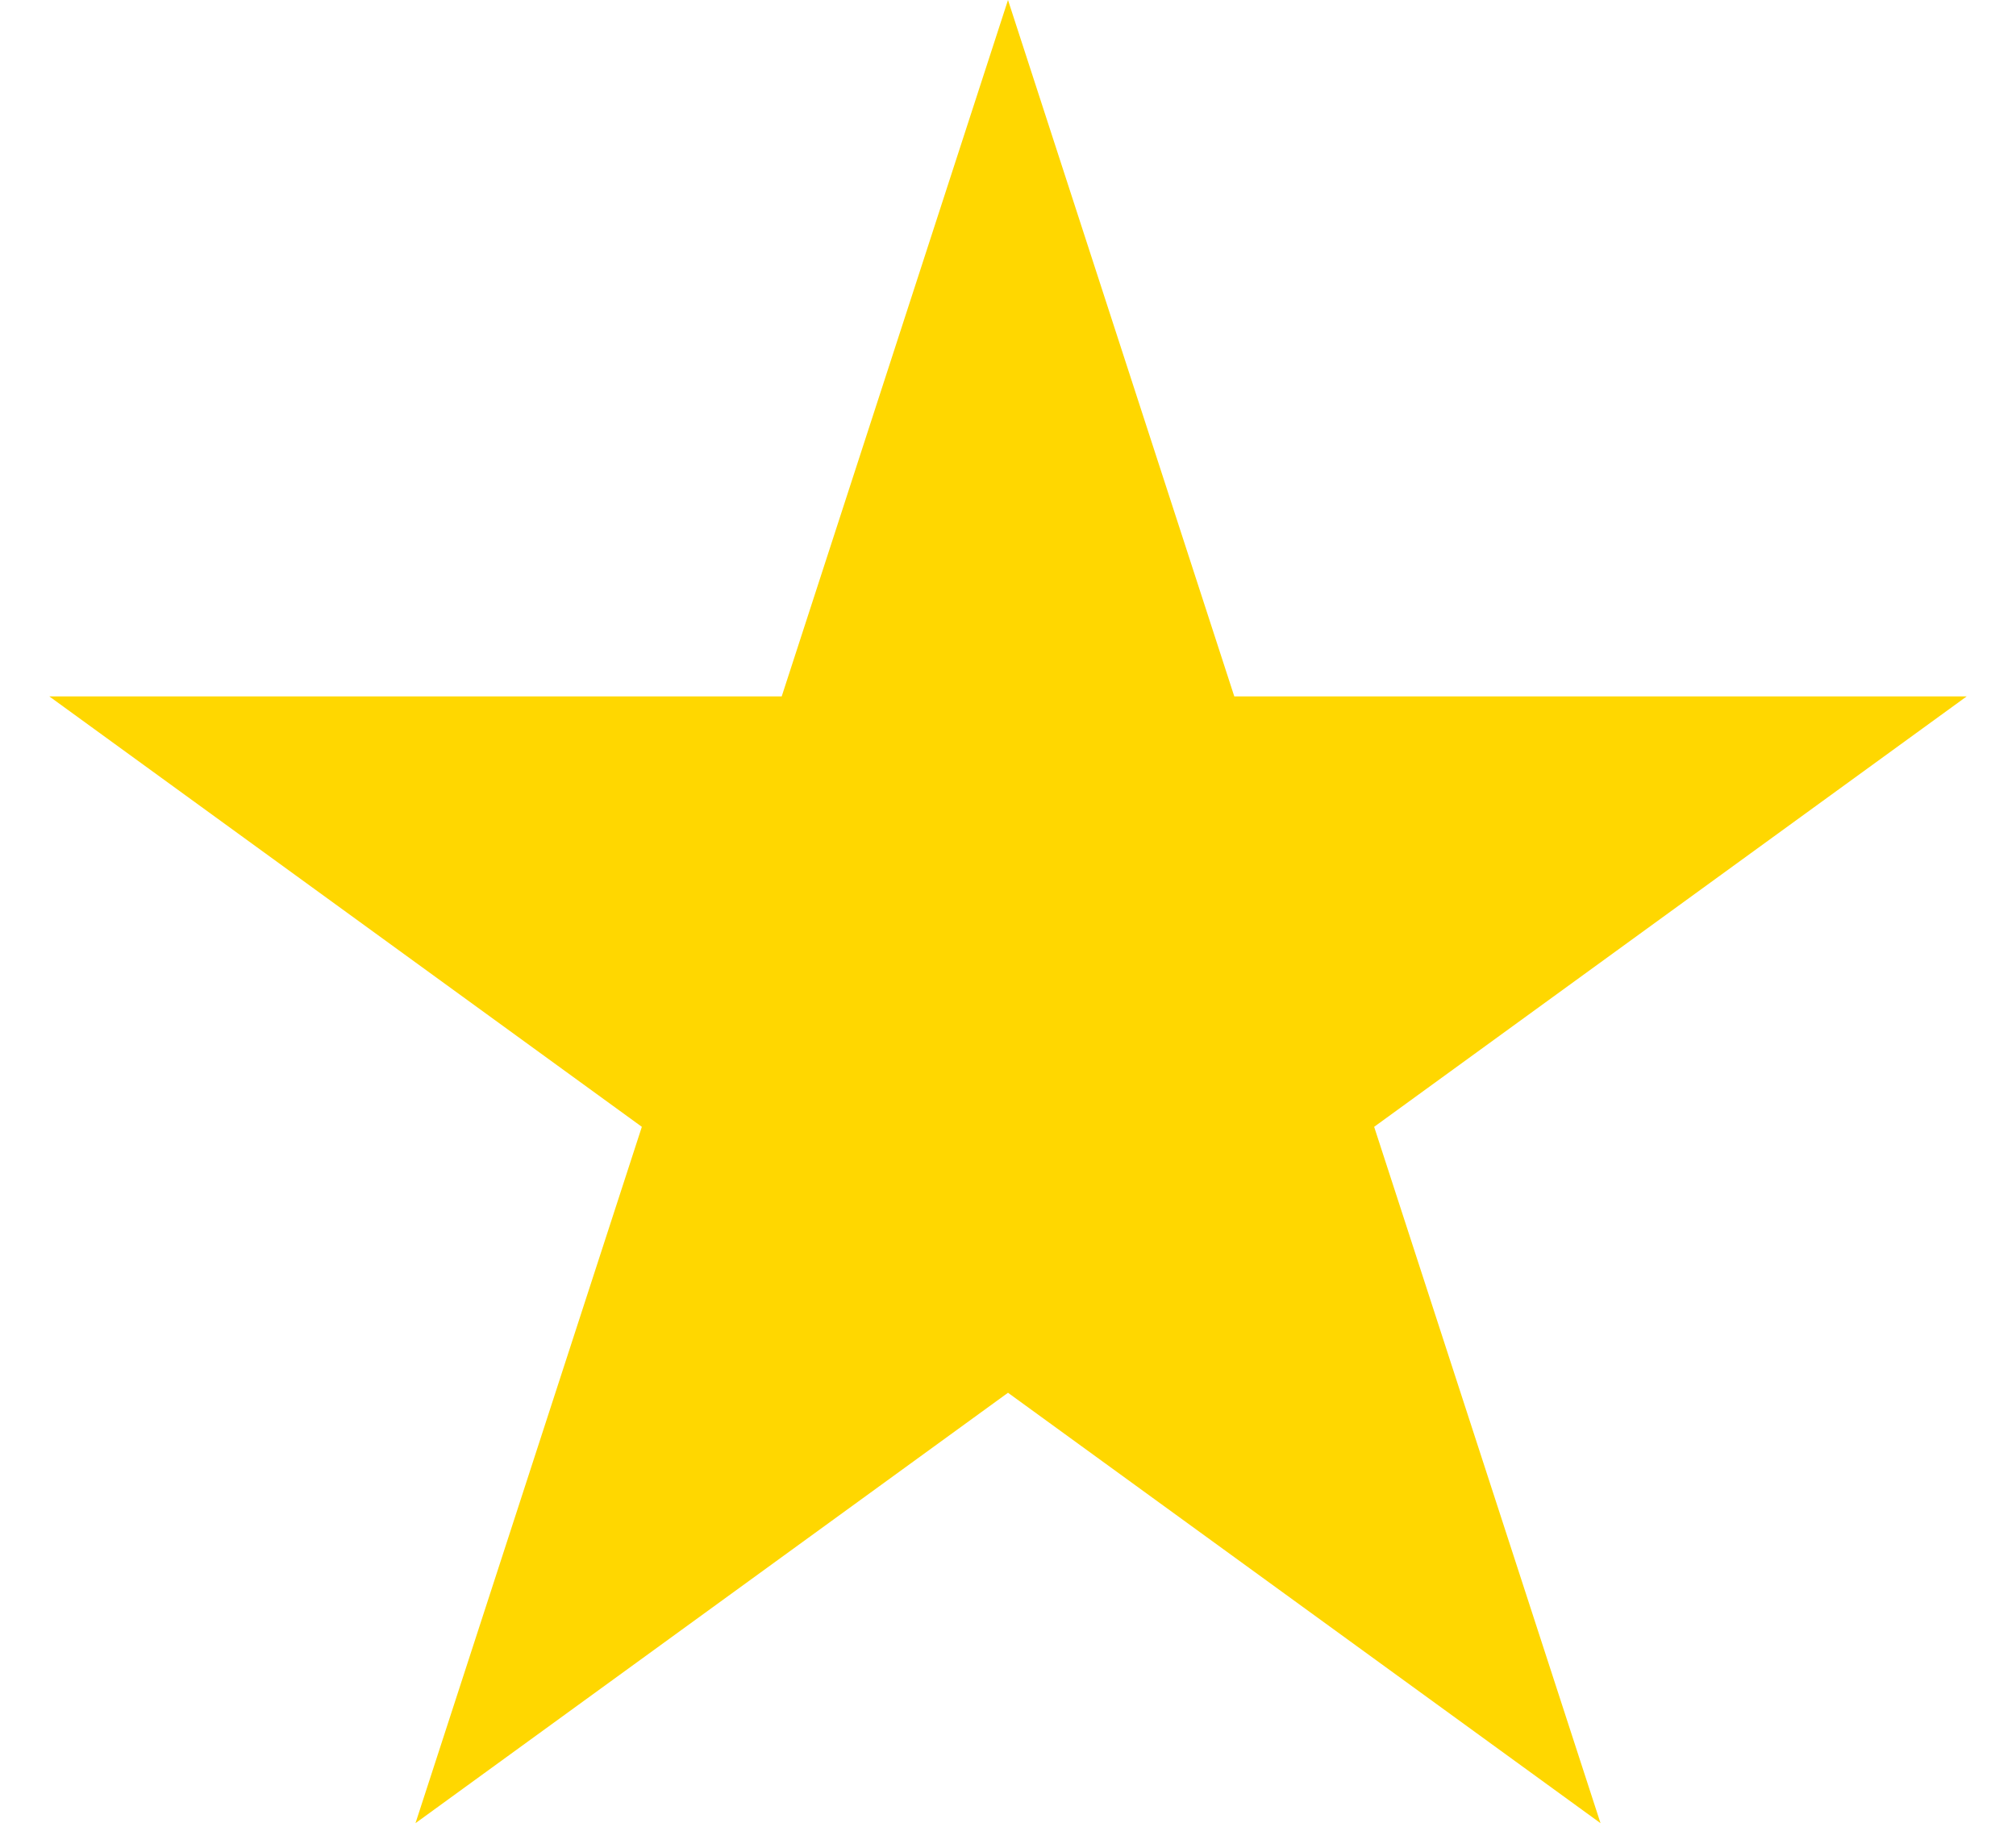 <svg width="32" height="29" viewBox="0 0 32 29" fill="none" xmlns="http://www.w3.org/2000/svg">
<path id="Star 5" d="M16 0L19.592 11.056H31.217L21.812 17.889L25.405 28.944L16 22.111L6.595 28.944L10.188 17.889L0.783 11.056H12.408L16 0Z" fill="#FFD700"/>
</svg>
